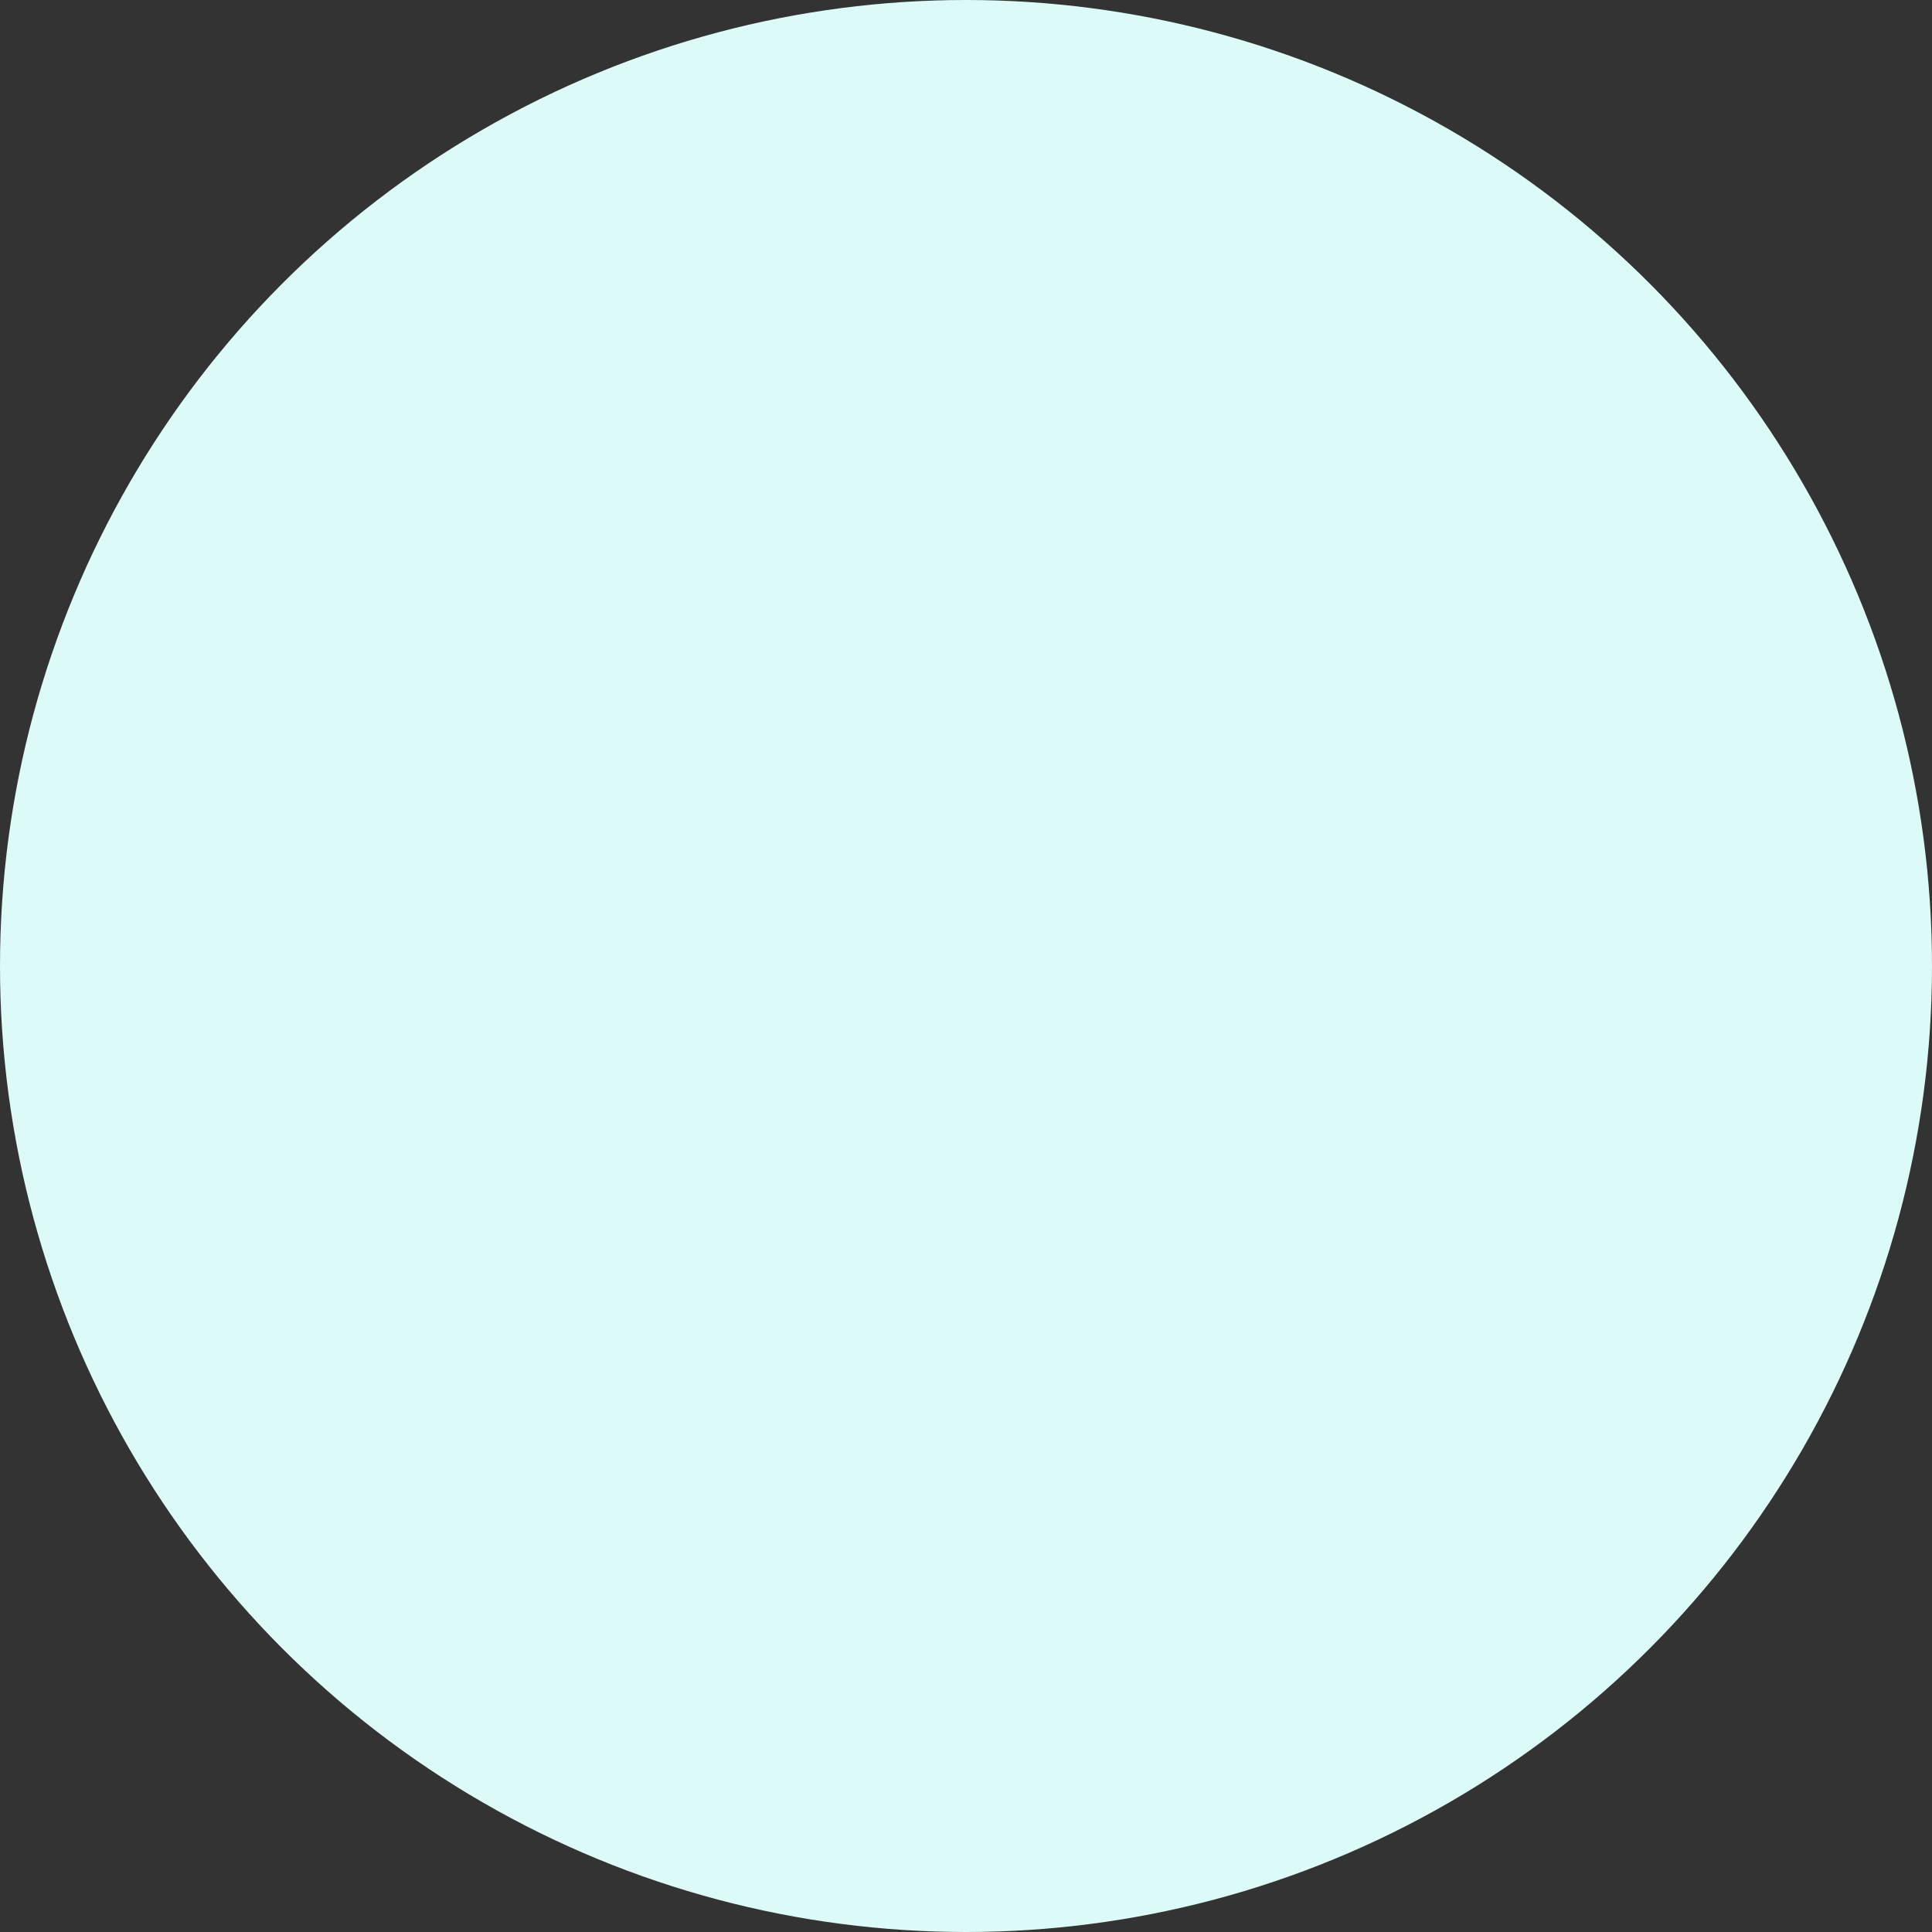 <svg width="55" height="55" viewBox="0 0 55 55" fill="none" xmlns="http://www.w3.org/2000/svg" xmlns:xlink="http://www.w3.org/1999/xlink">
	<rect x="0" y="0" width="55" height="55" fill="#333333" stroke="none"/>
	<desc>
			Created with Pixso.
	</desc>
	<defs/>
	<circle id="Ellipse 10" cx="27.5" cy="27.5" r="27.5" fill="#DCFAF8" fill-opacity="1"/>
</svg>
